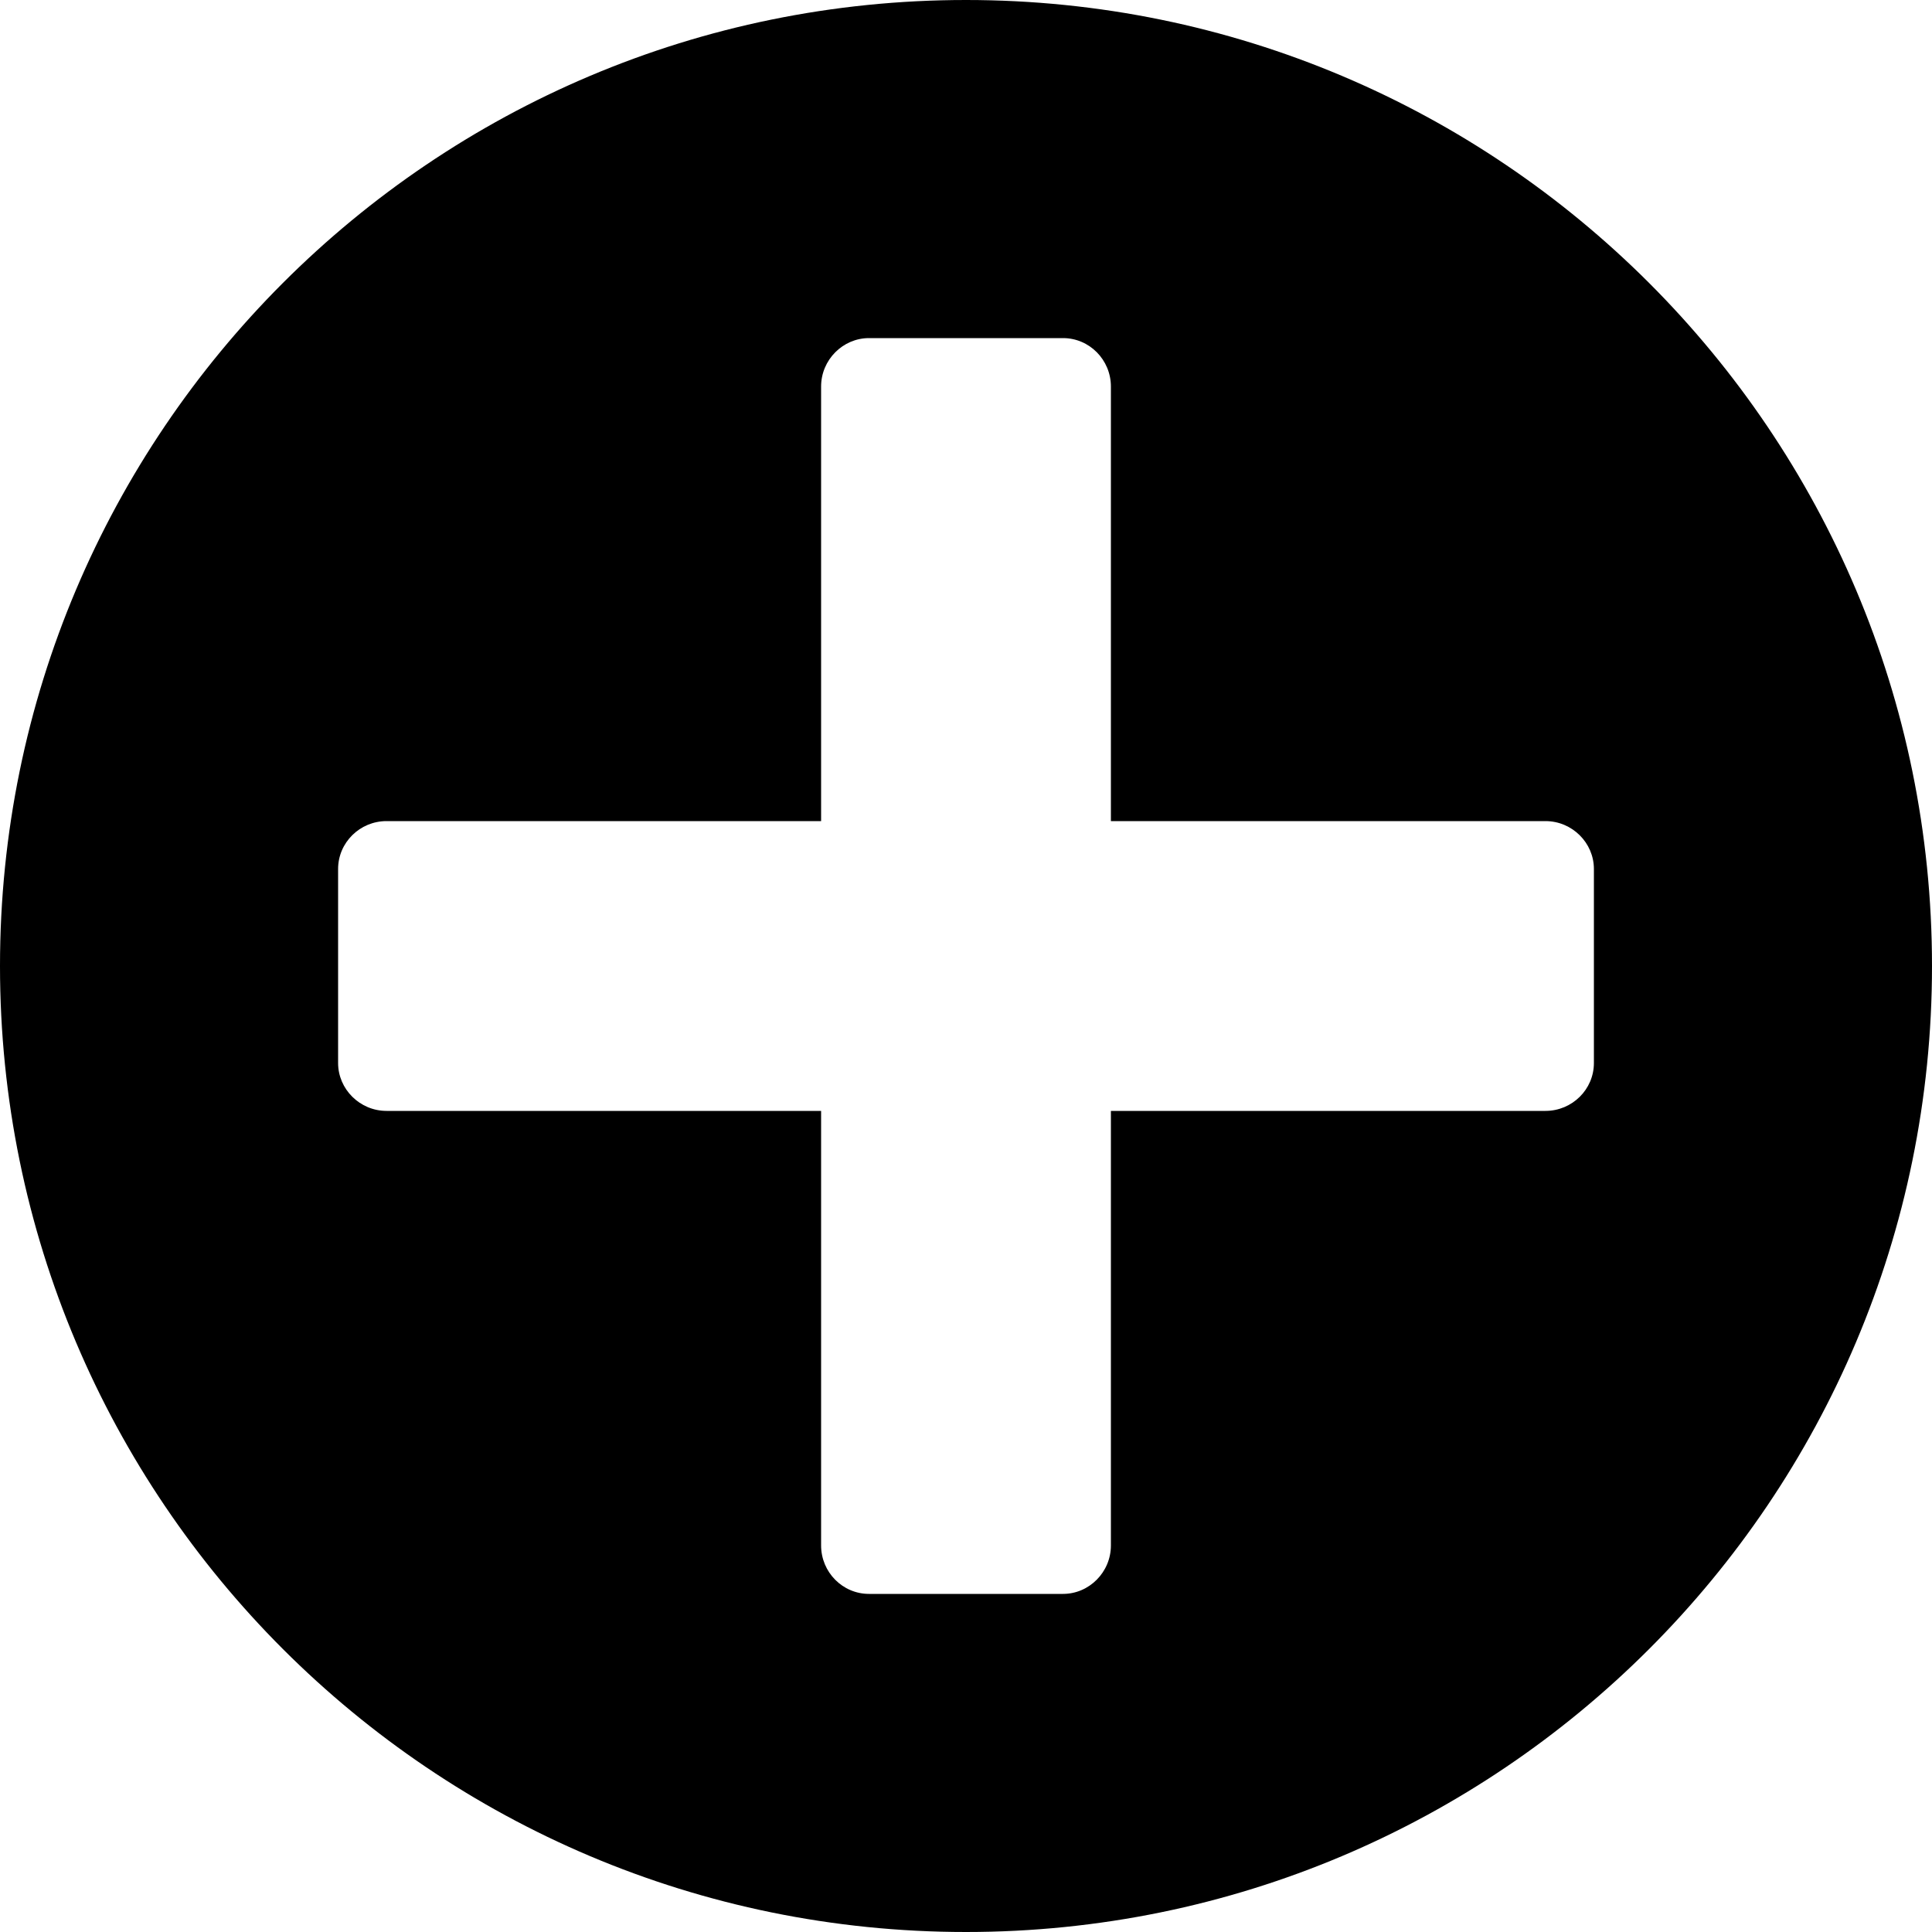 <svg width="100%" viewBox="0 0 40 40" version="1.1" xmlns="http://www.w3.org/2000/svg" >
    <g stroke="none" stroke-width="1" fill="none" fill-rule="evenodd" >
        <g transform="translate(-550, -550)" fill="#000000">
            <path d="M573,567 L573,558.003 C573,557.451 572.556,557 572.009,557 L567.991,557 C567.451,557 567,557.449 567,558.003 L567,567 L558.003,567 C557.451,567 557,567.444 557,567.991 L557,572.009 C557,572.549 557.449,573 558.003,573 L567,573 L567,581.997 C567,582.549 567.444,583 567.991,583 L572.009,583 C572.549,583 573,582.551 573,581.997 L573,573 L581.997,573 C582.549,573 583,572.556 583,572.009 L583,567.991 C583,567.451 582.551,567 581.997,567 L573,567 Z M570,590 C581.046,590 590,581.046 590,570 C590,558.954 581.046,550 570,550 C558.954,550 550,558.954 550,570 C550,581.046 558.954,590 570,590 Z"></path>
        </g>
    </g>
</svg>
